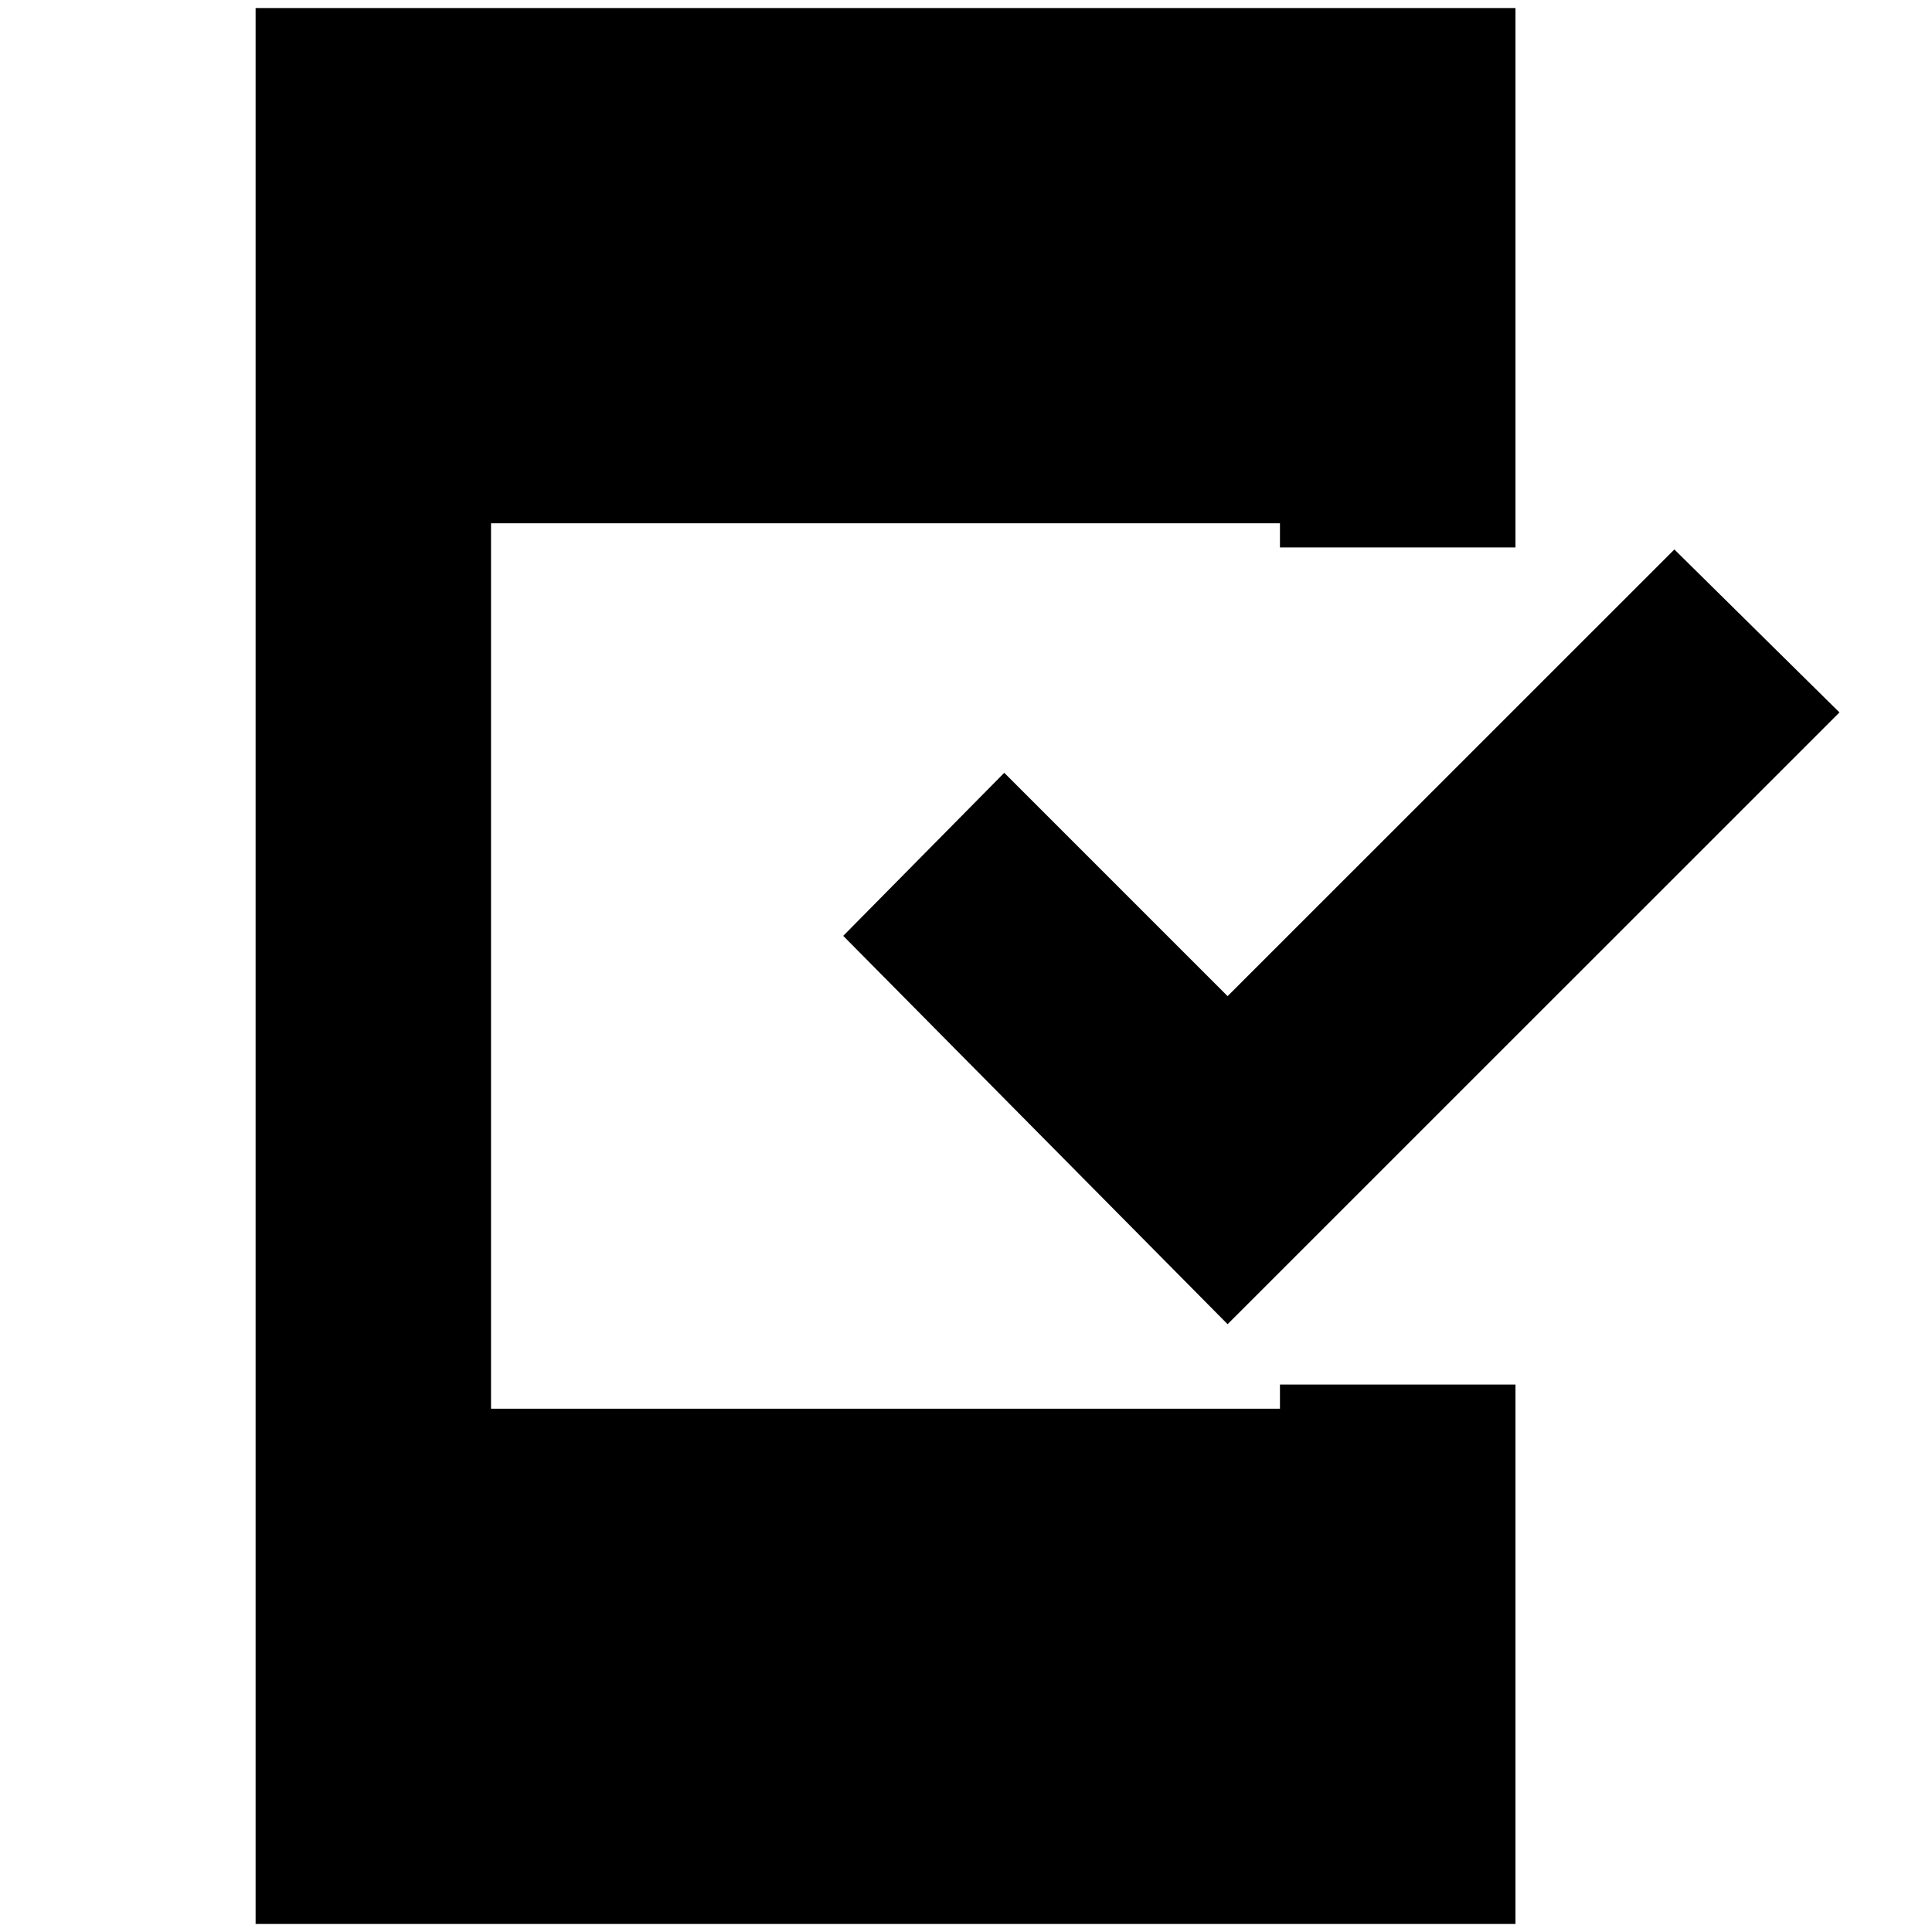 <svg xmlns="http://www.w3.org/2000/svg" height="20" width="20"><path d="m12.708 13.708-3.979-4.02L10.396 8l2.312 2.312 4.625-4.624 1.709 1.687ZM2.646 19.917V.083h13.042v5.584H13.25v-.25H5.083v9.166h8.167v-.25h2.438v5.584Z"/></svg>
